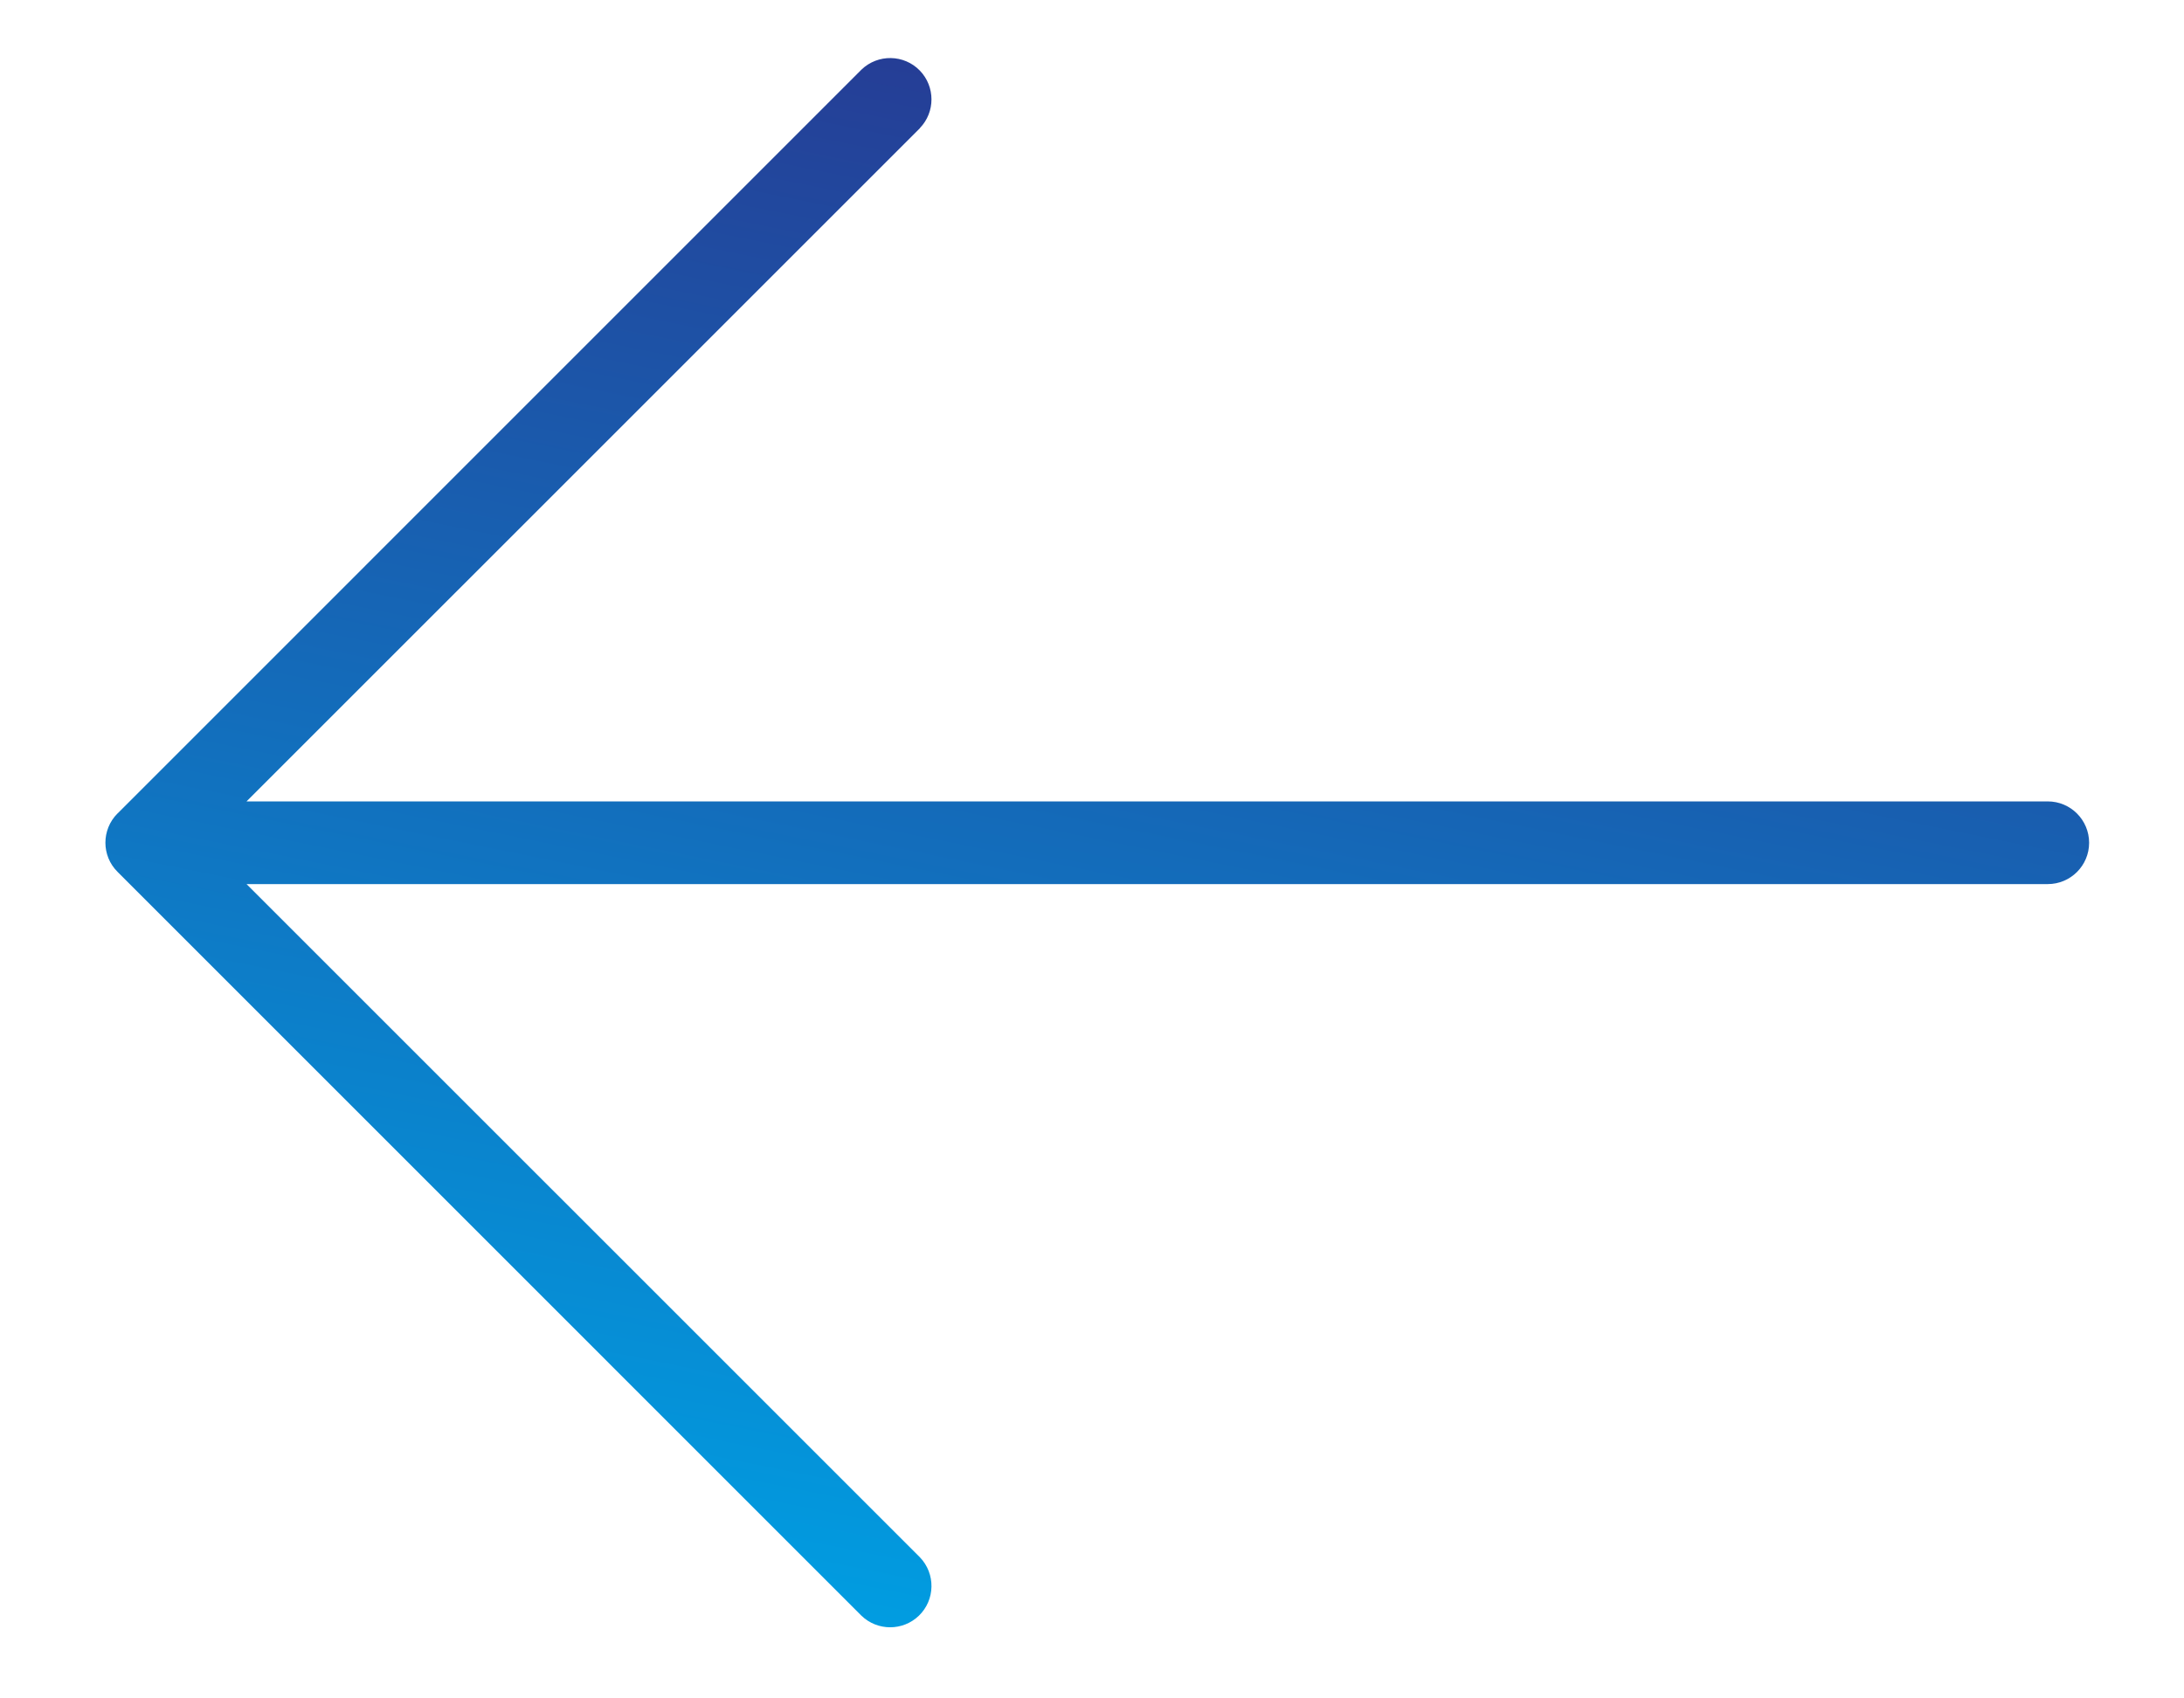 <svg width="18" height="14" viewBox="0 0 27 22" fill="none" xmlns="http://www.w3.org/2000/svg">
<path d="M11.271 1.661L2.55 10.381L25.879 10.381C26.174 10.381 26.414 10.621 26.414 10.917C26.414 11.212 26.174 11.452 25.879 11.452L2.55 11.452L11.271 20.172C11.476 20.385 11.47 20.724 11.258 20.929C11.05 21.129 10.722 21.129 10.514 20.929L0.88 11.294C0.67 11.086 0.67 10.747 0.879 10.537C0.879 10.537 0.879 10.537 0.88 10.537L10.514 0.902C10.727 0.697 11.066 0.703 11.271 0.915C11.471 1.123 11.471 1.452 11.271 1.659L11.271 1.661Z" fill="url(#paint0_linear_0_2746)"/>
<defs>
<linearGradient id="paint0_linear_0_2746" x1="13.74" y1="21.926" x2="17.951" y2="1.163" gradientUnits="userSpaceOnUse">
<stop stop-color="#009EE2"/>
<stop offset="1" stop-color="#273992"/>
</linearGradient>
</defs>
</svg>

